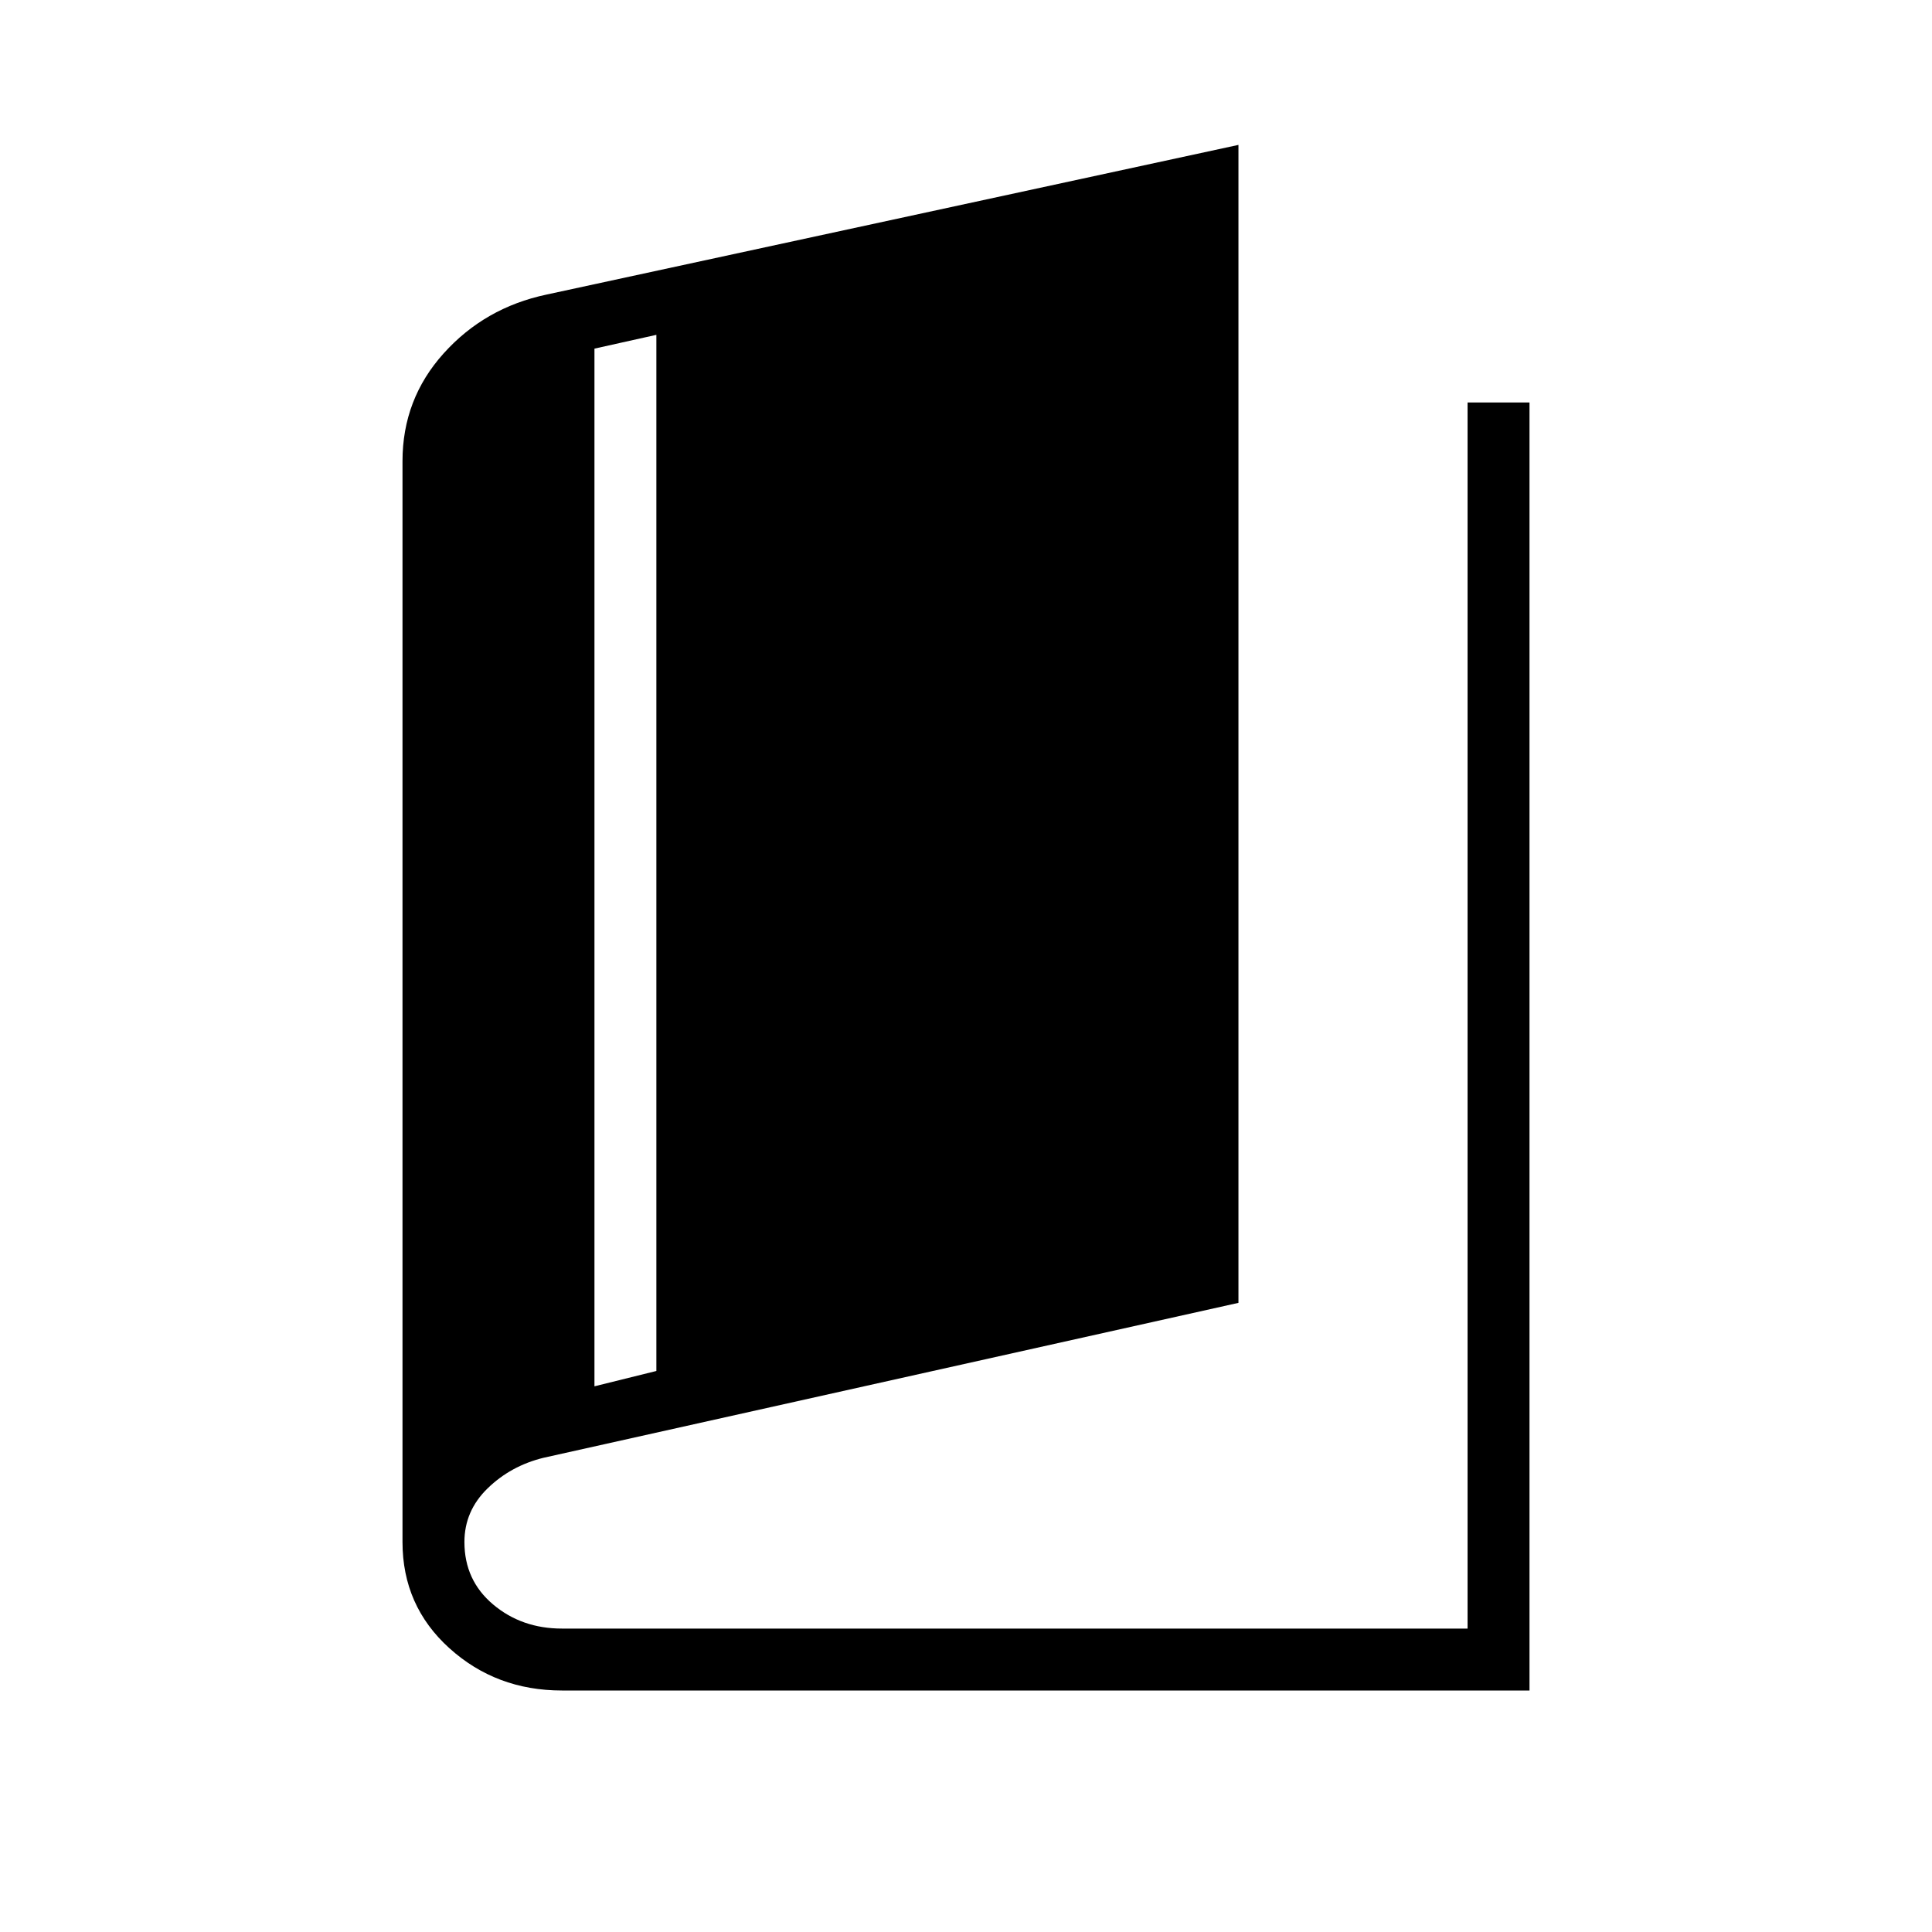 <svg xmlns="http://www.w3.org/2000/svg" height="48" viewBox="0 -960 960 960" width="48"><path d="M279.23-120q-32.69 0-55.96-21.04Q200-162.08 200-193.77v-537.08q0-30.84 20.46-53.57t51.08-29.2L615.38-888v575.38l-345.38 77q-16.23 4-27.73 15.2-11.5 11.19-11.5 26.65 0 19 14.23 31t34.23 12h450V-760H760v640H279.23Zm16.15-151.15 30.77-7.62v-514.85l-30.77 6.85v515.62Z"/></svg>